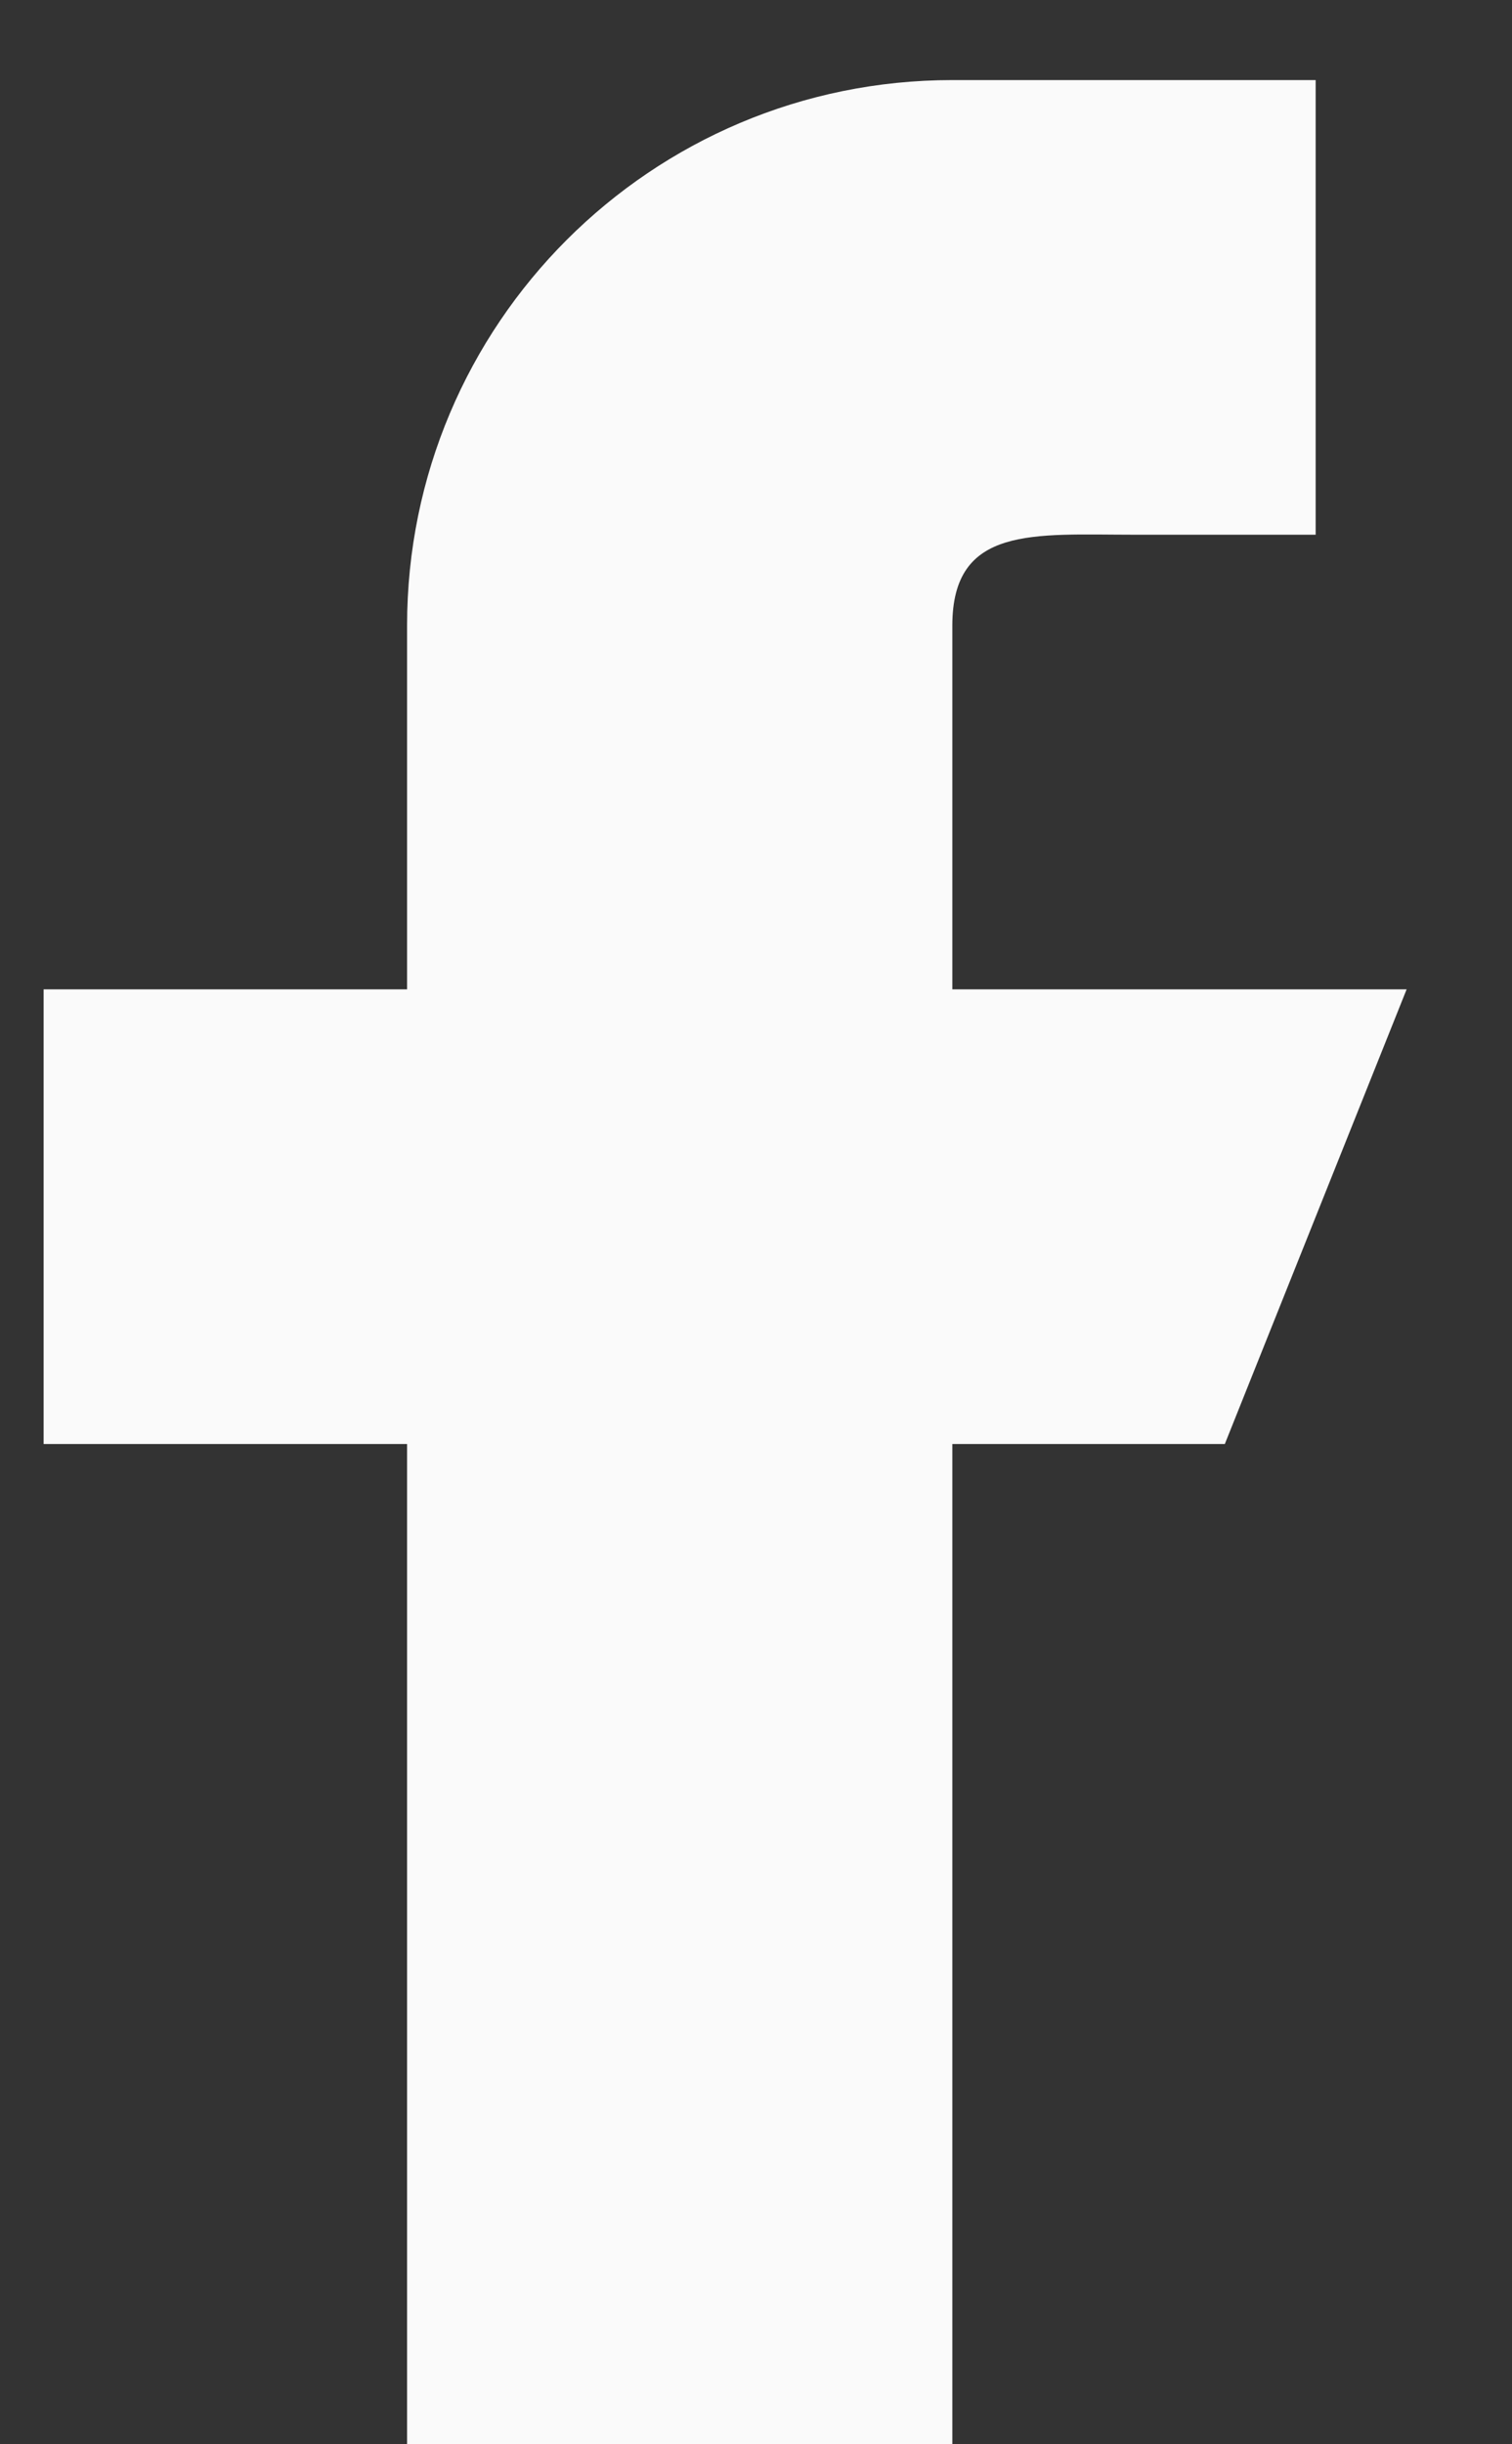 <svg width="13" height="21" viewBox="0 0 13 21" fill="none" xmlns="http://www.w3.org/2000/svg">
<rect x="0" y="0" width="13" height="21" fill="#333333" stroke="none"/>
<path d="M12.094 8.5H8.188V5.375C8.188 4.513 8.887 4.594 9.75 4.594H11.312V0.688H8.188C5.598 0.688 3.5 2.786 3.5 5.375V8.5H0.375V12.406H3.5V21H8.188V12.406H10.531L12.094 8.5Z" fill="#FAFAFA"/>
</svg>
